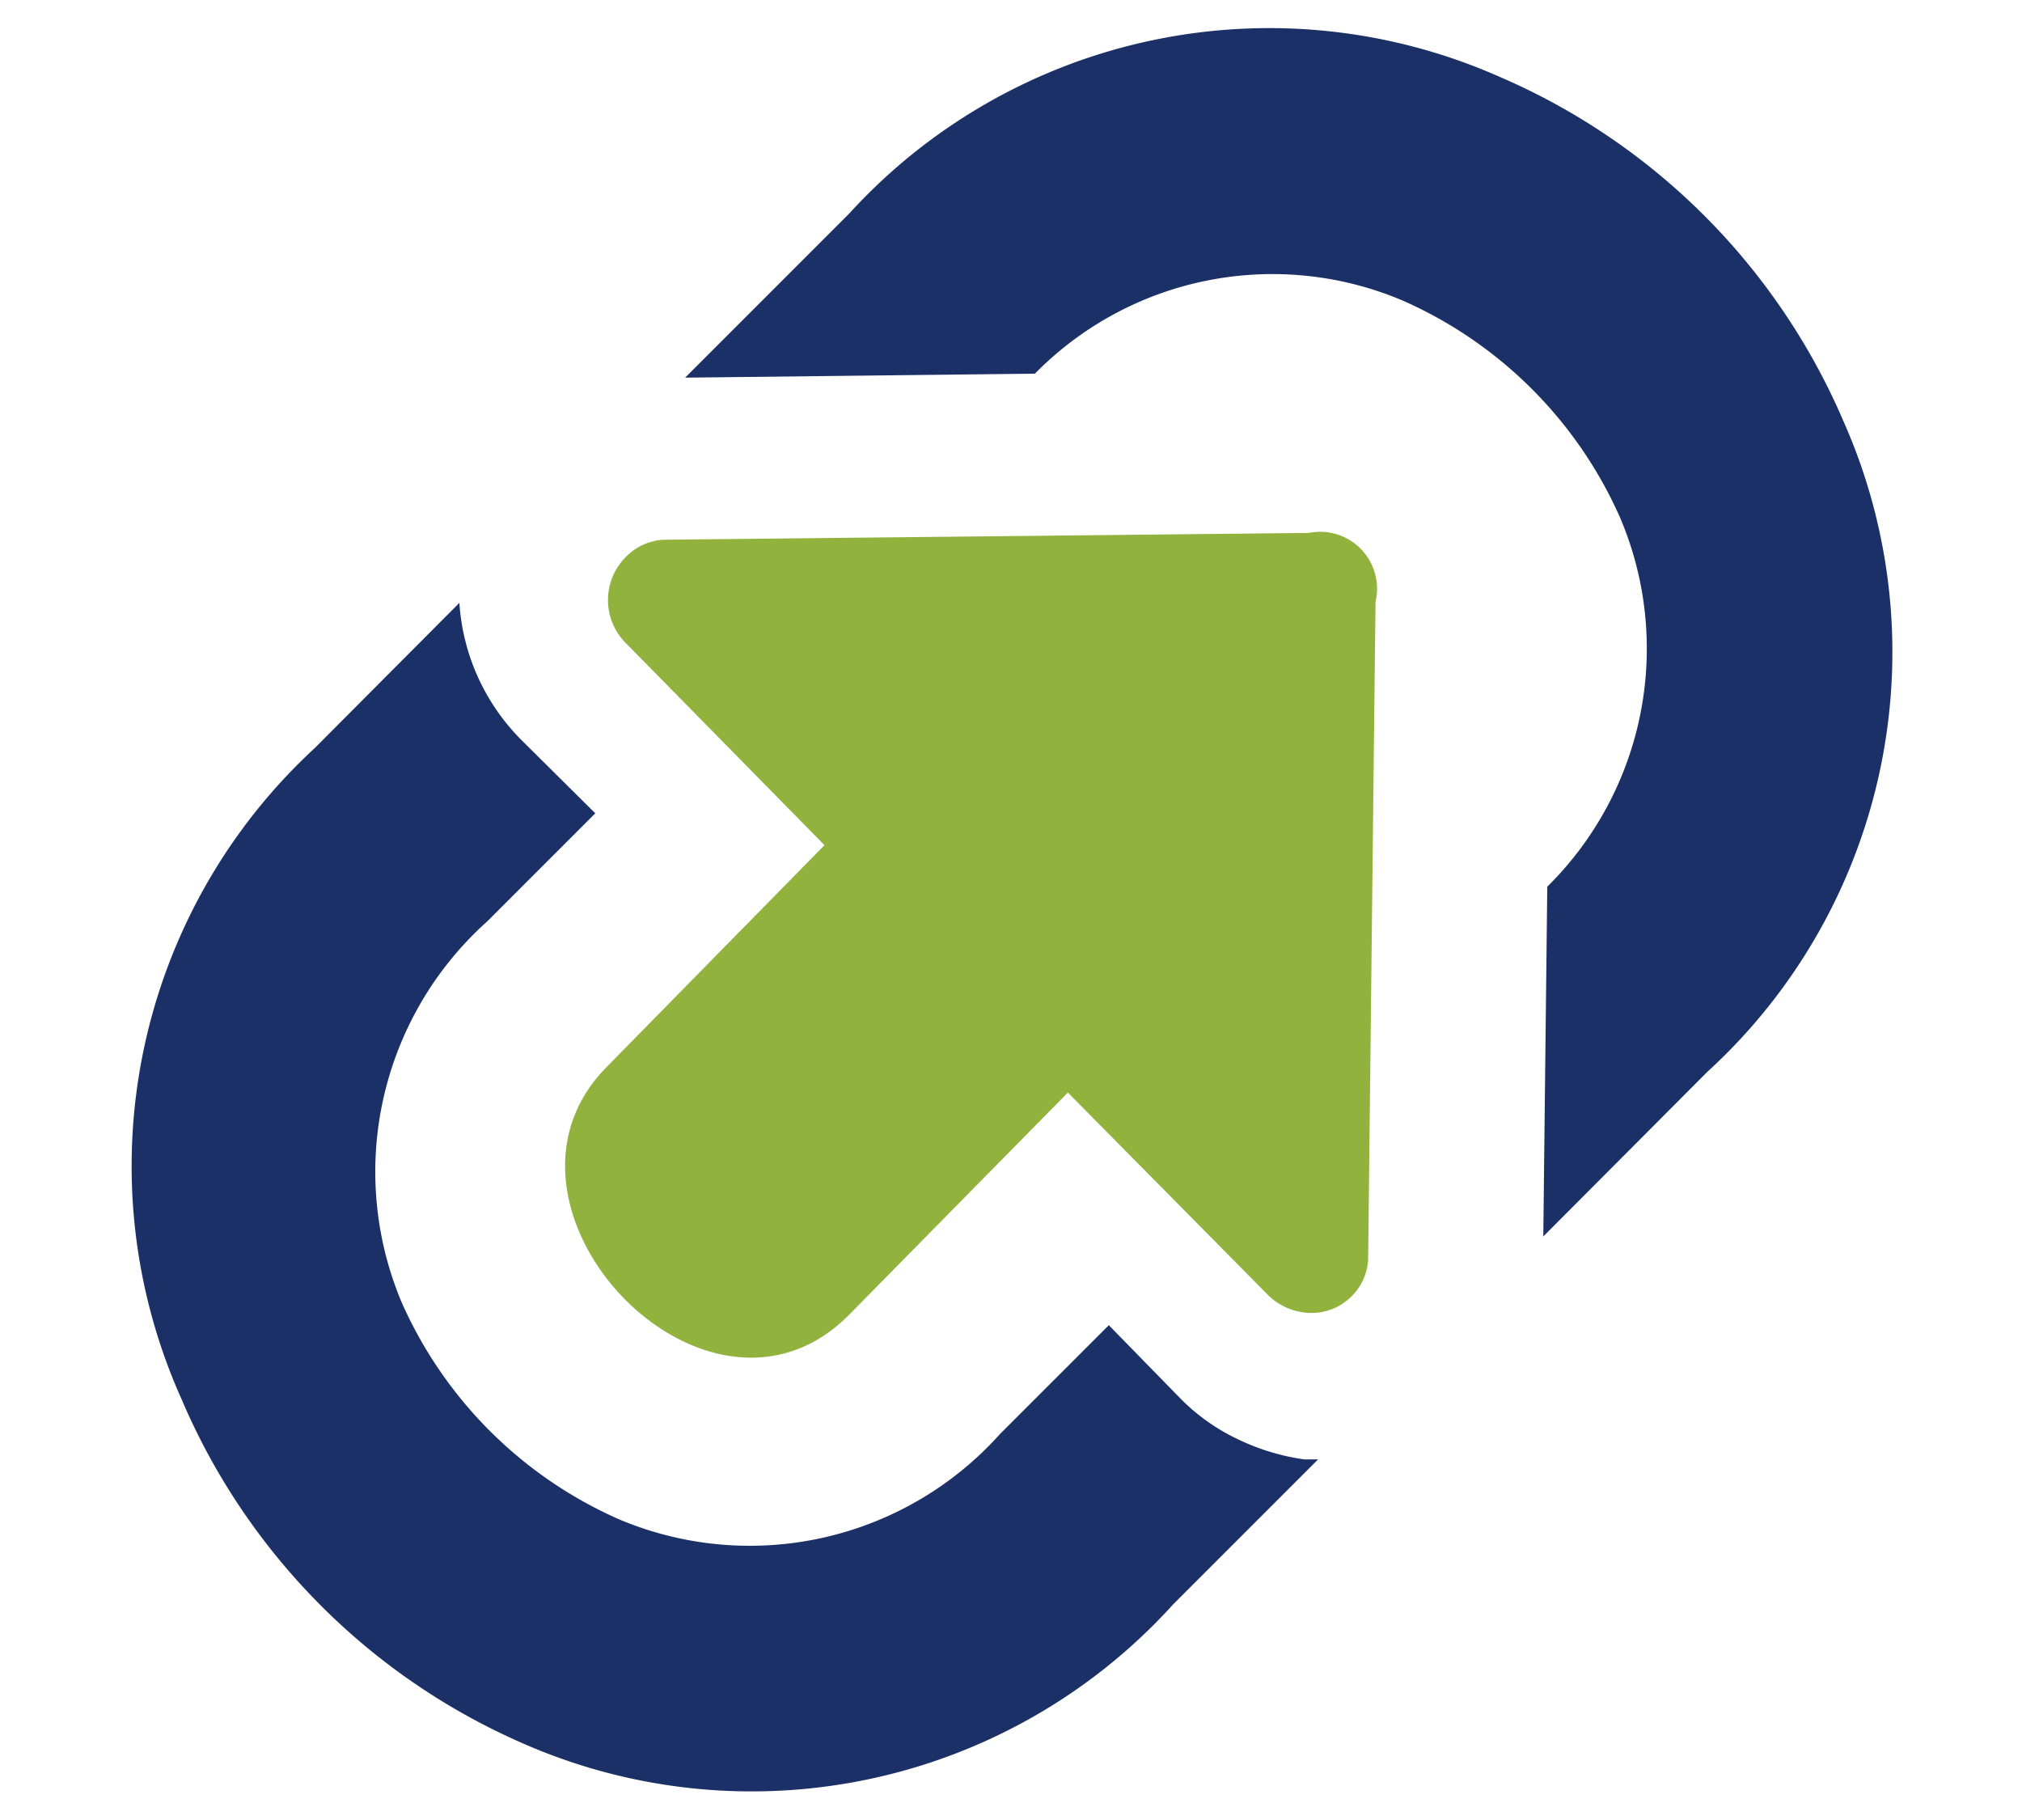 <svg data-v-da533260="" xmlns="http://www.w3.org/2000/svg" viewBox="0 0 32 32" width="20" height="18"><path data-v-da533260="" d="M10.27,6.64l2.88-2.88A10,10,0,0,1,24.59,1.35a11.54,11.54,0,0,1,6.05,6.06,10,10,0,0,1-2.4,11.44l-2.88,2.89.07-6.15A5.88,5.88,0,0,0,26.71,9.1,7.48,7.48,0,0,0,22.9,5.29a5.86,5.86,0,0,0-6.48,1.28ZM3.76,13.15,6.3,10.6A3.76,3.76,0,0,0,7.38,13l1.31,1.3-1.9,1.9a5.91,5.91,0,0,0-1.5,6.71A7.48,7.48,0,0,0,9.1,26.71a5.91,5.91,0,0,0,6.71-1.5l1.91-1.91L19,24.61a3.53,3.53,0,0,0,1,.7h0a3.92,3.92,0,0,0,1.16.35l.24,0-2.55,2.55A10,10,0,0,1,7.41,30.65a11.54,11.54,0,0,1-6-6.06A10,10,0,0,1,3.76,13.15Z" fill="#1c3068" class="a"></path> <path data-v-da533260="" d="M17,19.21l-3.84,3.9c-2.5,2.54-6.7-1.89-4.27-4.35l3.83-3.9L9.22,11.3a1.07,1.07,0,0,1,0-1.5,1,1,0,0,1,.67-.31l11.35-.12a1,1,0,0,1,1.17,1.21l-.13,11.58a1,1,0,0,1-1.17.91,1.09,1.09,0,0,1-.6-.31Z" fill="#91b33e" class="b"></path></svg>